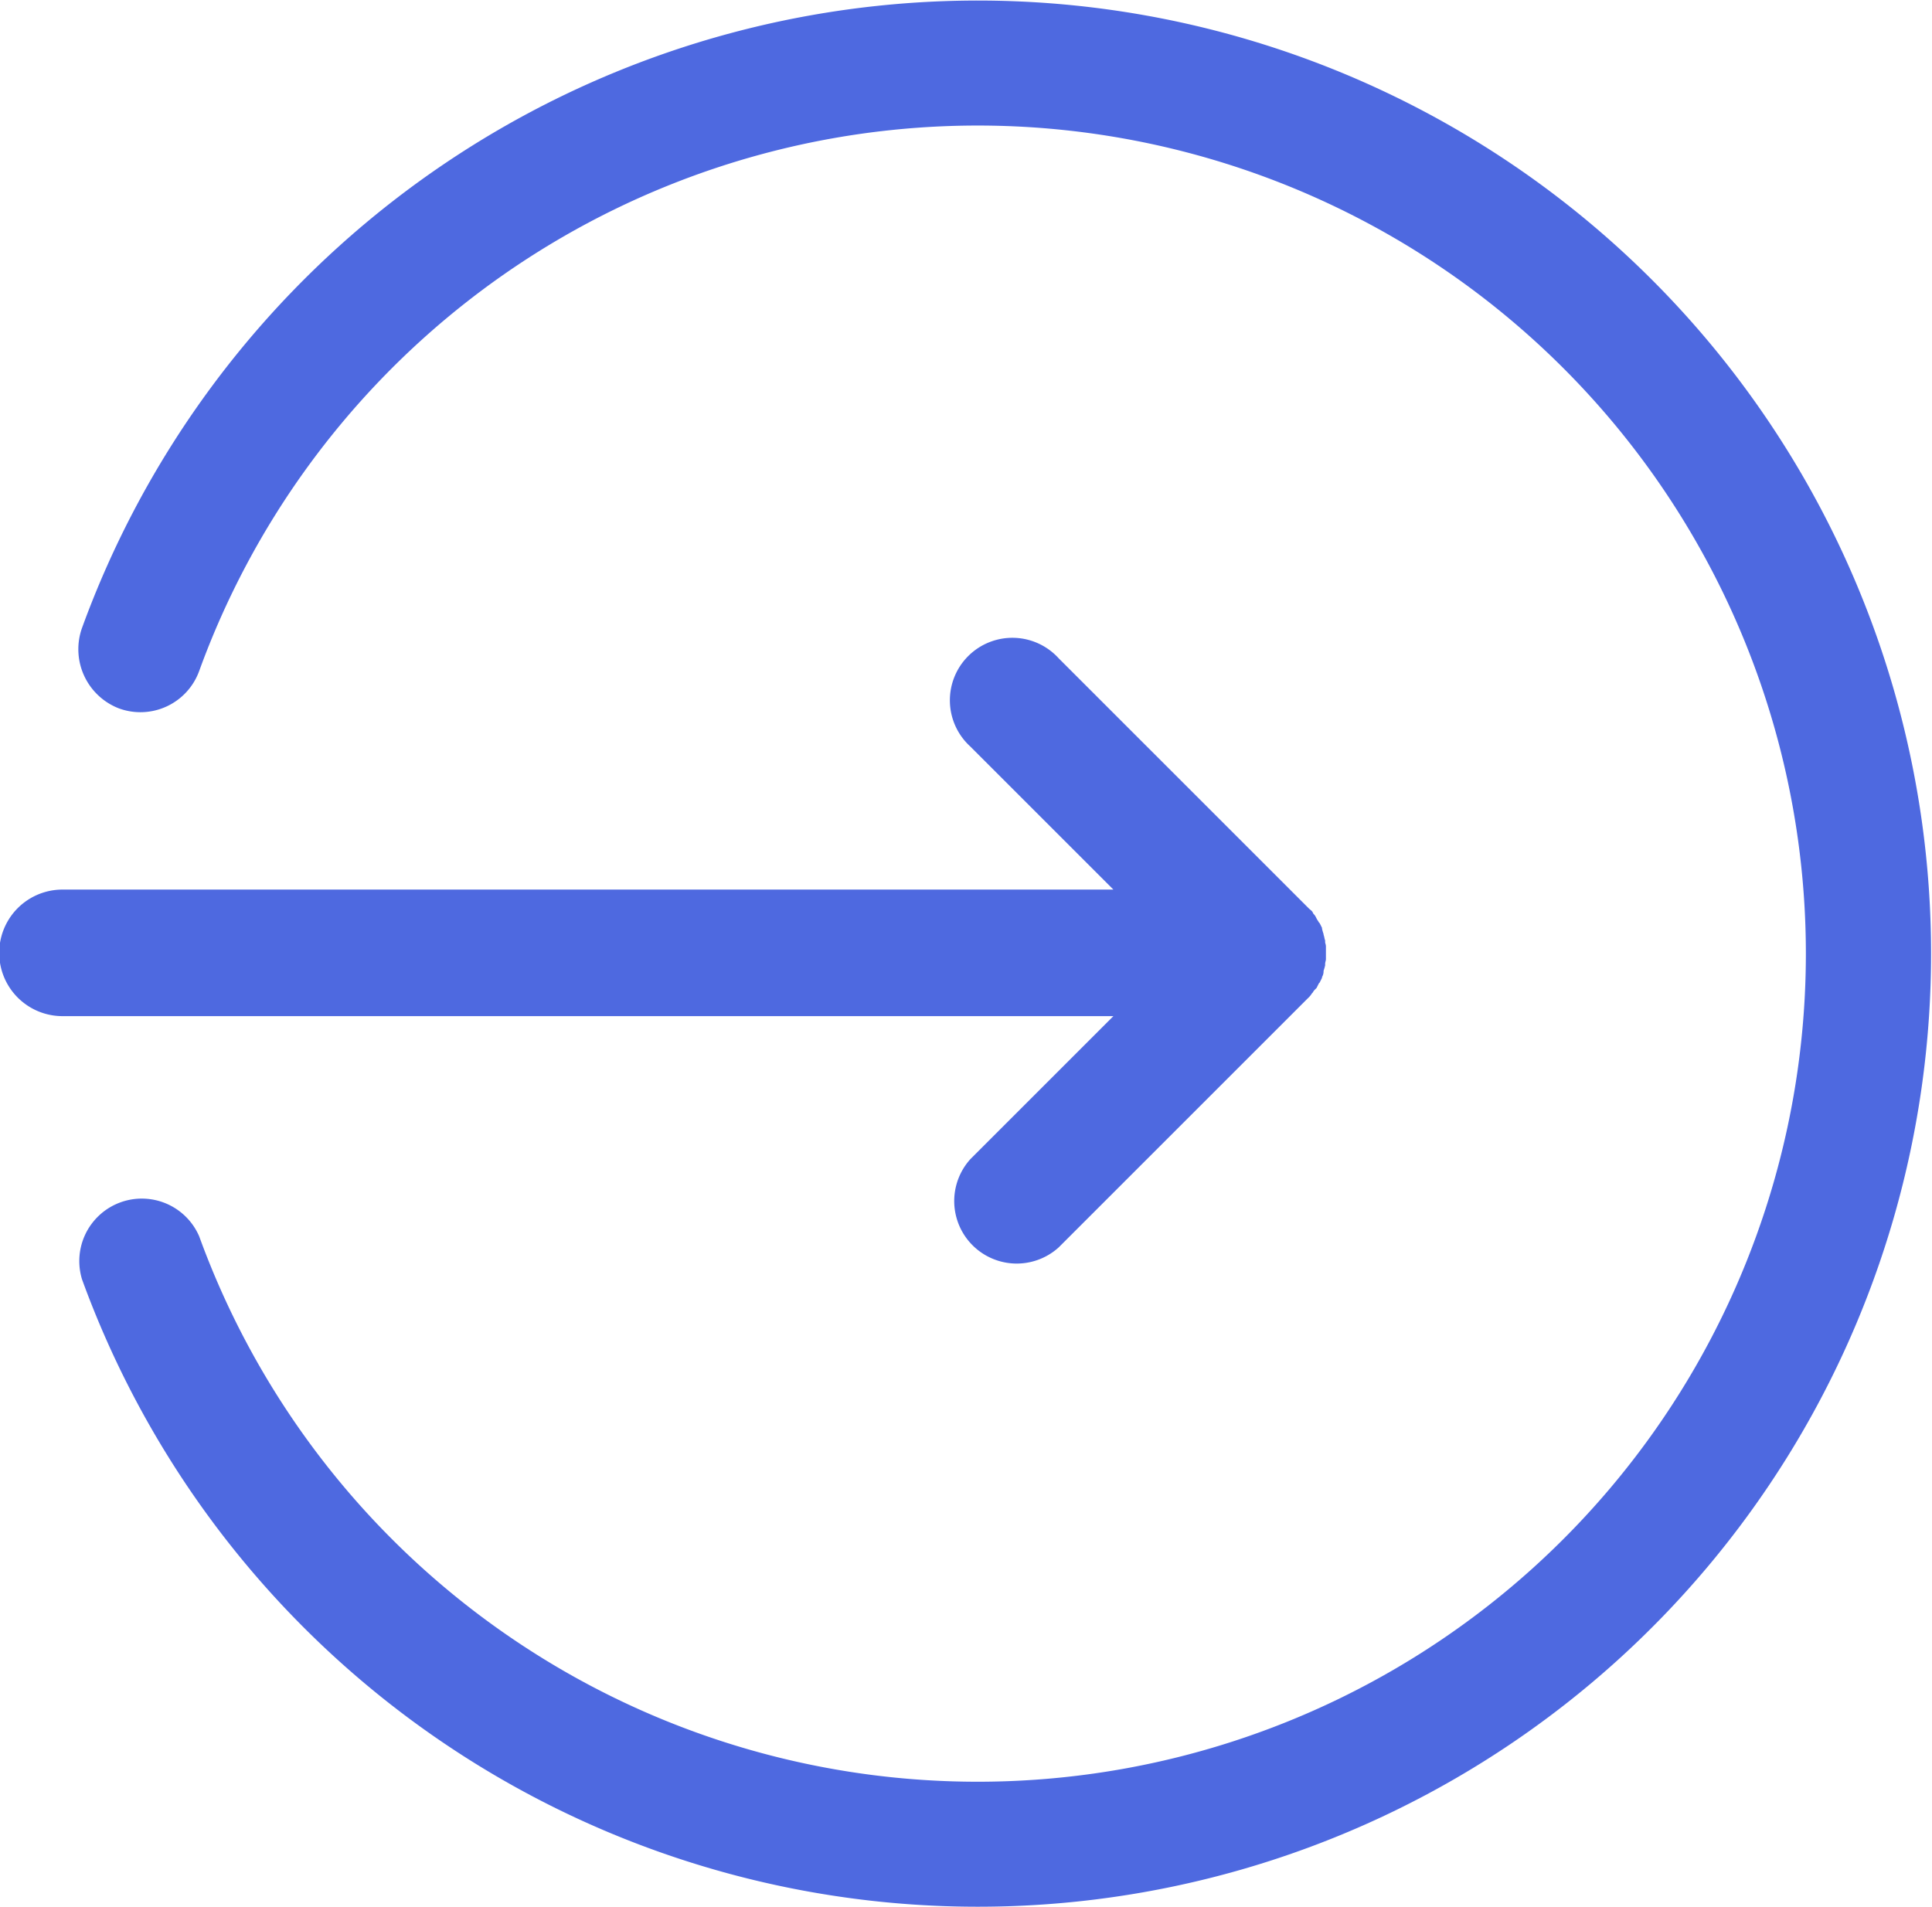 <svg id="8a609de9-0399-4e71-8bbf-80363de3f7f5" data-name="91694f44-1ed8-49bc-99fb-9d6337054a63" xmlns="http://www.w3.org/2000/svg" viewBox="0 0 247.27 244.13"><title>tx_output</title><path d="M15.2,90.6a8,8,0,0,0,10.3-4.8h0a106,106,0,1,1,0,72.4,8,8,0,0,0-15,5.5,122,122,0,1,0,0-83.4A8.12,8.12,0,0,0,15.2,90.6Z" transform="translate(0 0.07)" style="fill:#4e69e0"/><path d="M8,130H142.5l-18.3,18.3a8,8,0,0,0,11.3,11.3h0l31.9-31.9a2.65,2.65,0,0,0,.5-.6l.1-.1a1.76,1.76,0,0,1,.4-.5c.2-.2,0-.1.1-.1l.3-.6.1-.1.3-.6V125a1.45,1.45,0,0,0,.2-.7v-.1a6.37,6.37,0,0,0,.2-.7v-.2c0-.2.1-.4.1-.6v-1.6c0-.3-.1-.4-.1-.6v-.2c-.1-.2-.1-.5-.2-.7v-.1a6.37,6.37,0,0,1-.2-.7v-.1l-.3-.6-.1-.1c-.1-.2-.2-.3-.3-.5l-.1-.2a1.38,1.38,0,0,0-.3-.4l-.1-.2c-.1-.2-.3-.3-.5-.5l-.1-.1L135.5,84.2a8,8,0,1,0-11.3,11.3l18.3,18.3H8A8.1,8.1,0,0,0,8,130Z" transform="translate(0 0.07)" style="fill:#4e69e0"/></svg>